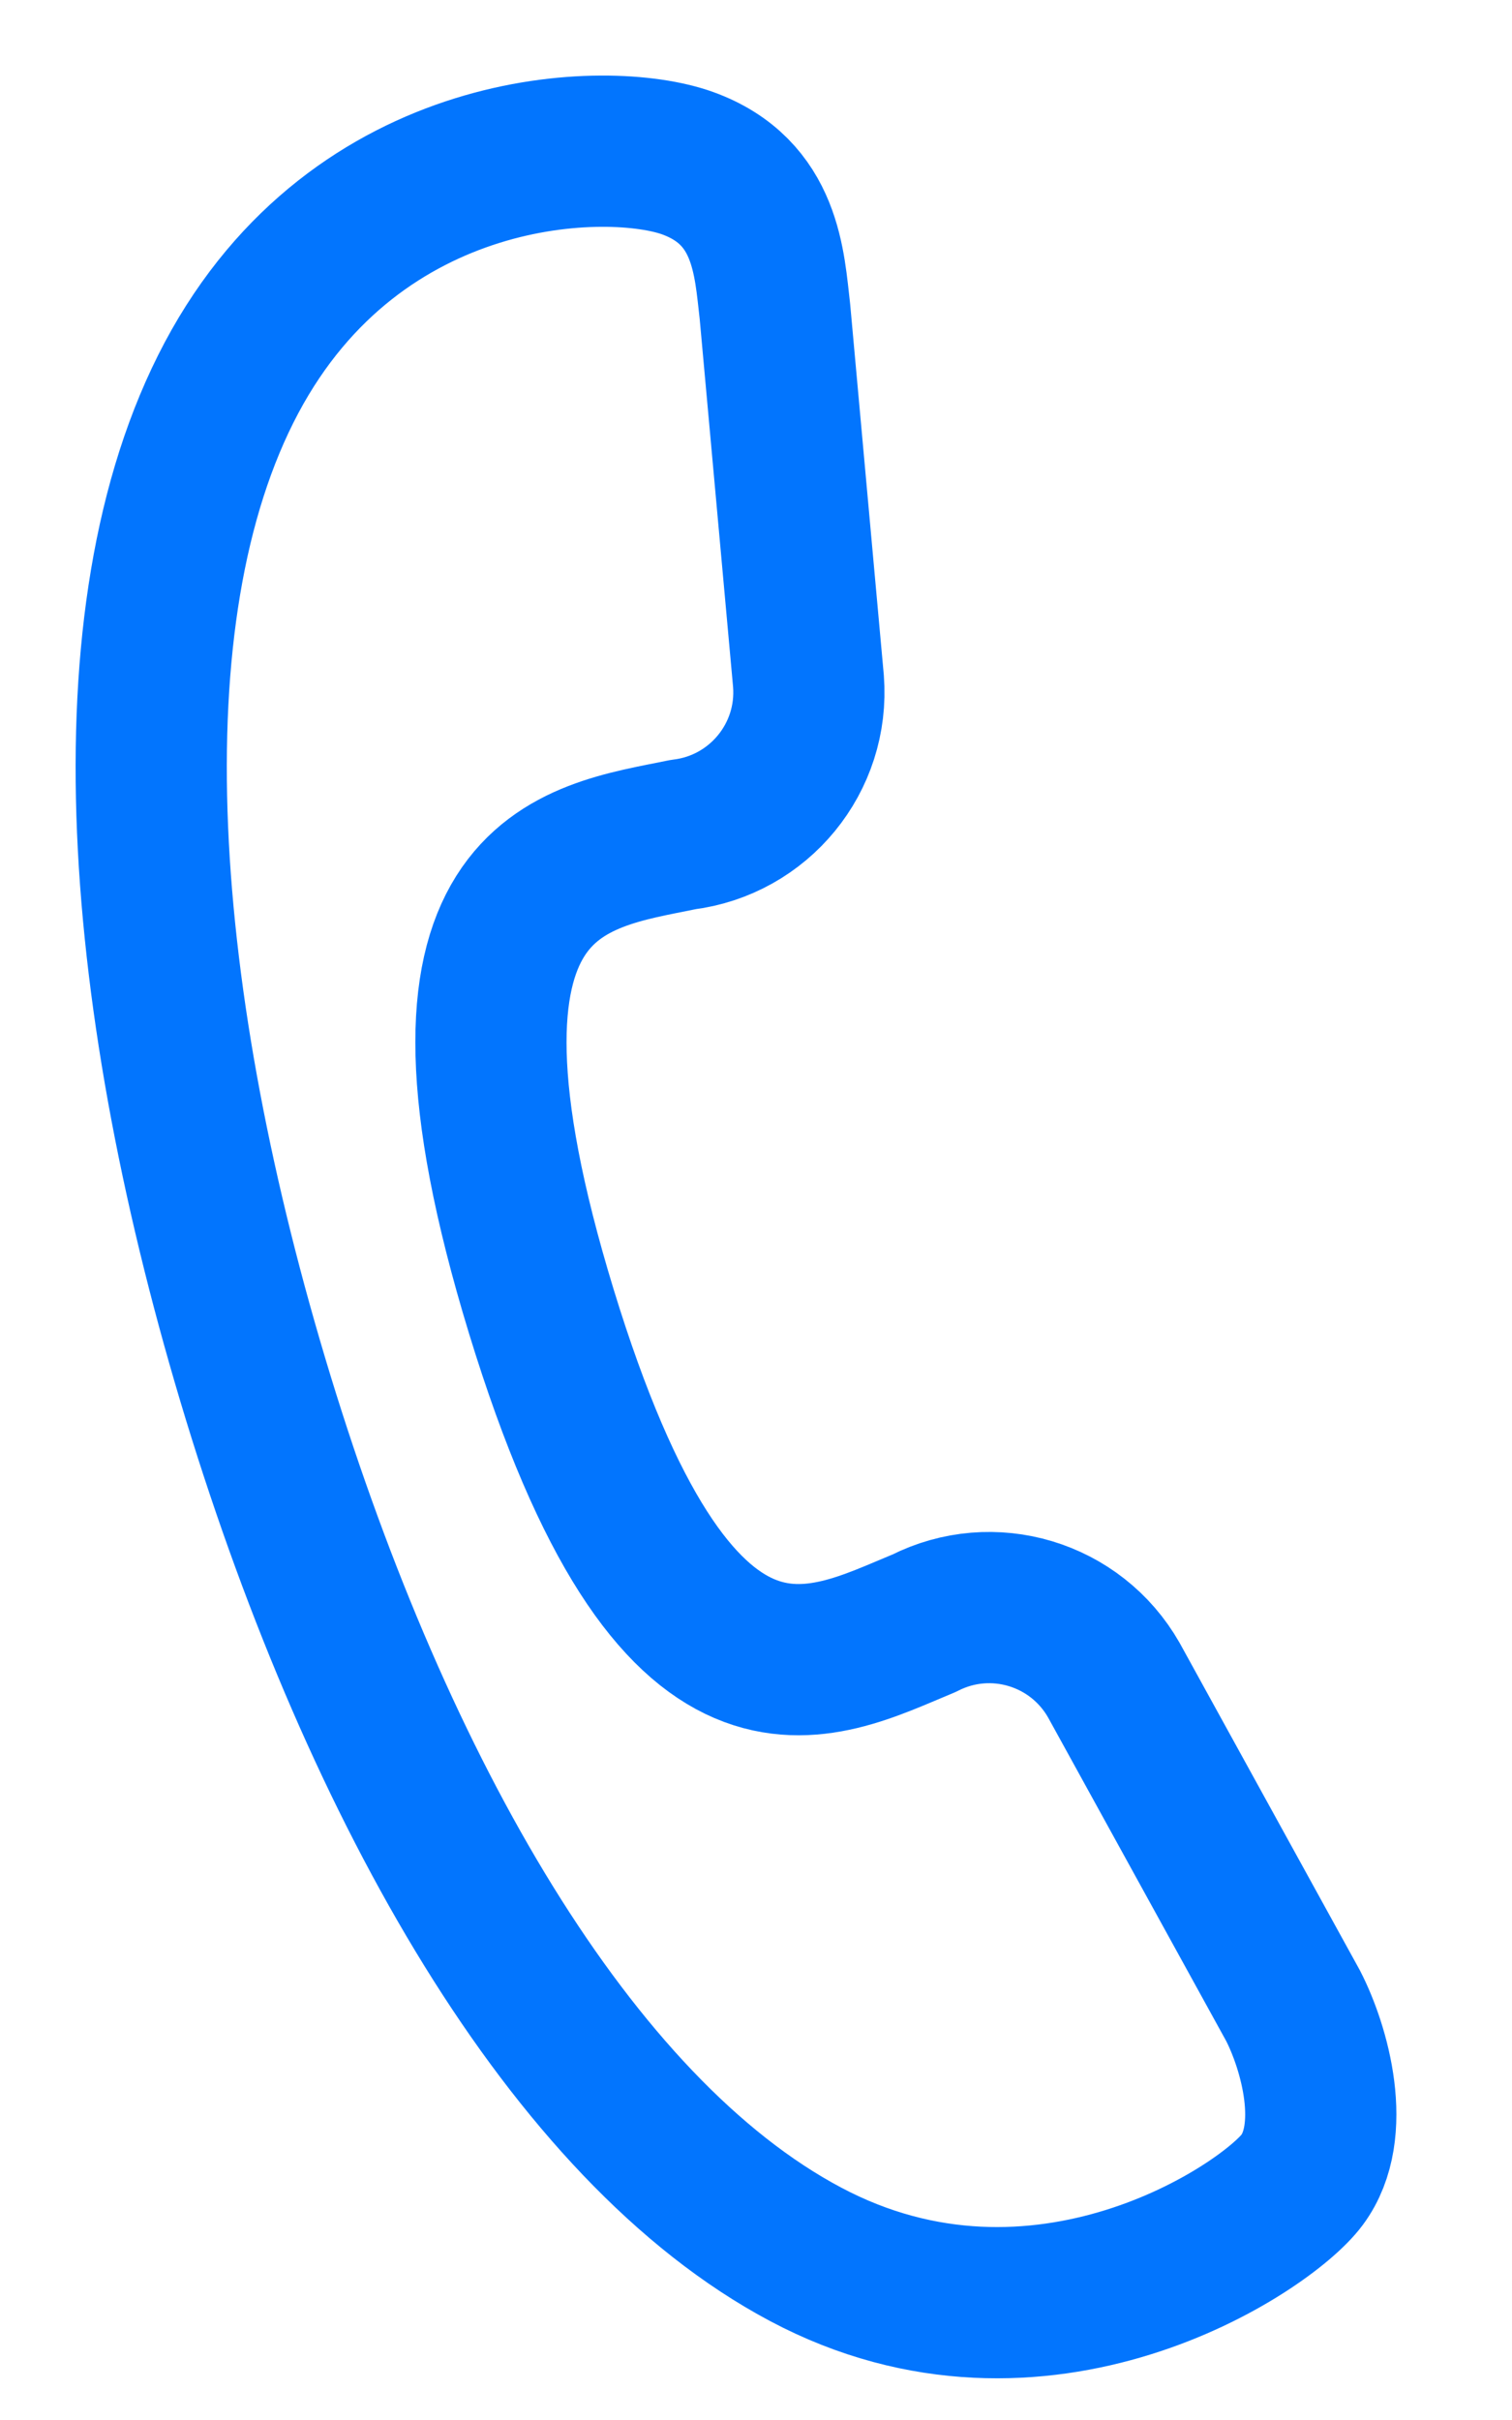 
<svg height="16" viewBox="0 0 10 16" width="10" xmlns="http://www.w3.org/2000/svg"><path d="m1101.552 88.261-1.185-2.152c-.251-.441-.803-.607-1.255-.377-.688.283-1.64.852-2.532-2.062-.891-2.915.208-3.002.937-3.152.503-.062.869-.508.83-1.014l-.222-2.446c-.037-.311-.051-.789-.577-.979s-2.181-.152-3.017 1.419c-.835 1.571-.616 4.15.177 6.744.794 2.593 2.065 4.836 3.619 5.662 1.554.827 3.047-.171 3.285-.492s.083-.873-.06-1.151z" fill="none" stroke="#0275fe" stroke-linecap="round" stroke-linejoin="round" transform="translate(-1093 -75)"/></svg>